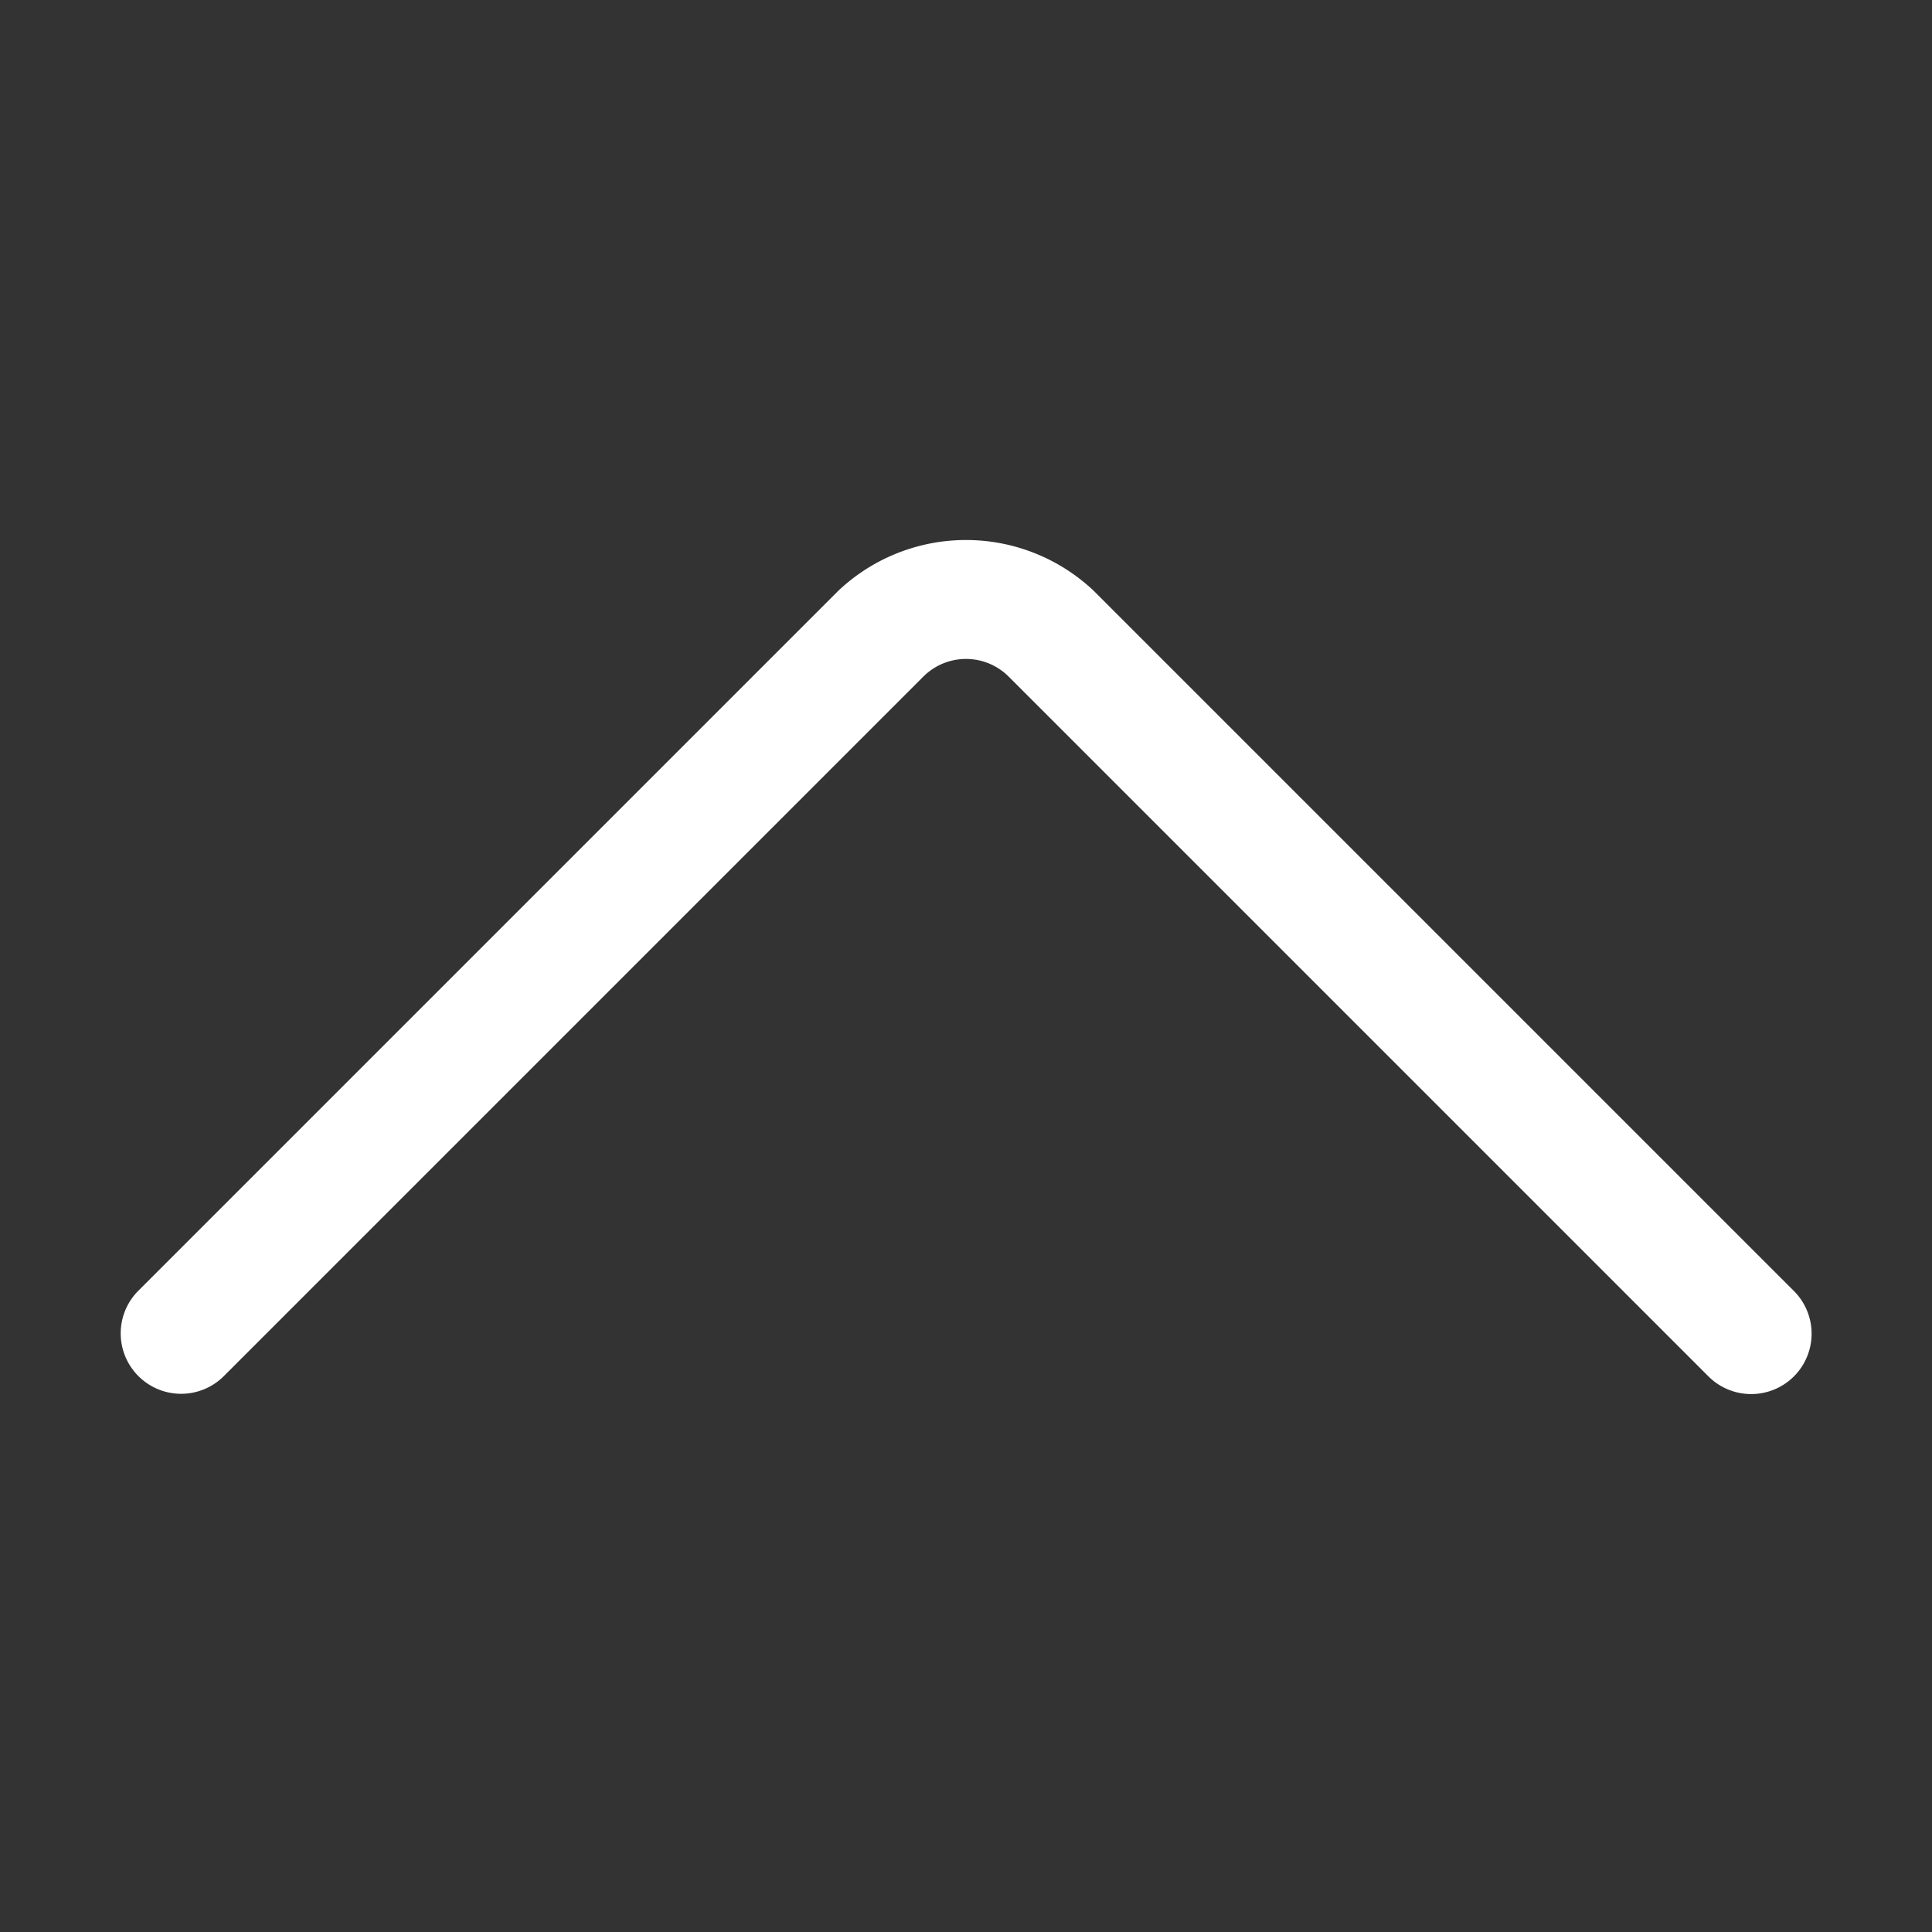 <!-- icon666.com - MILLIONS vector ICONS FREE --><svg viewBox="0 0 32 32" xmlns="http://www.w3.org/2000/svg"><rect x="0" y="0" width="32" height="32" fill="#333333" stroke="none"/><g id="Layer_1" data-name="Layer 1"><path d="m29 23.09a1 1 0 0 1 -.71-.3l-11.58-11.58a1 1 0 0 0 -1.42 0l-11.58 11.58a1 1 0 0 1 -1.42 0 1 1 0 0 1 0-1.41l11.59-11.59a3.08 3.08 0 0 1 4.24 0l11.59 11.59a1 1 0 0 1 -.71 1.71z" fill="#000000" style="fill: rgb(255, 255, 255);"></path></g></svg>
